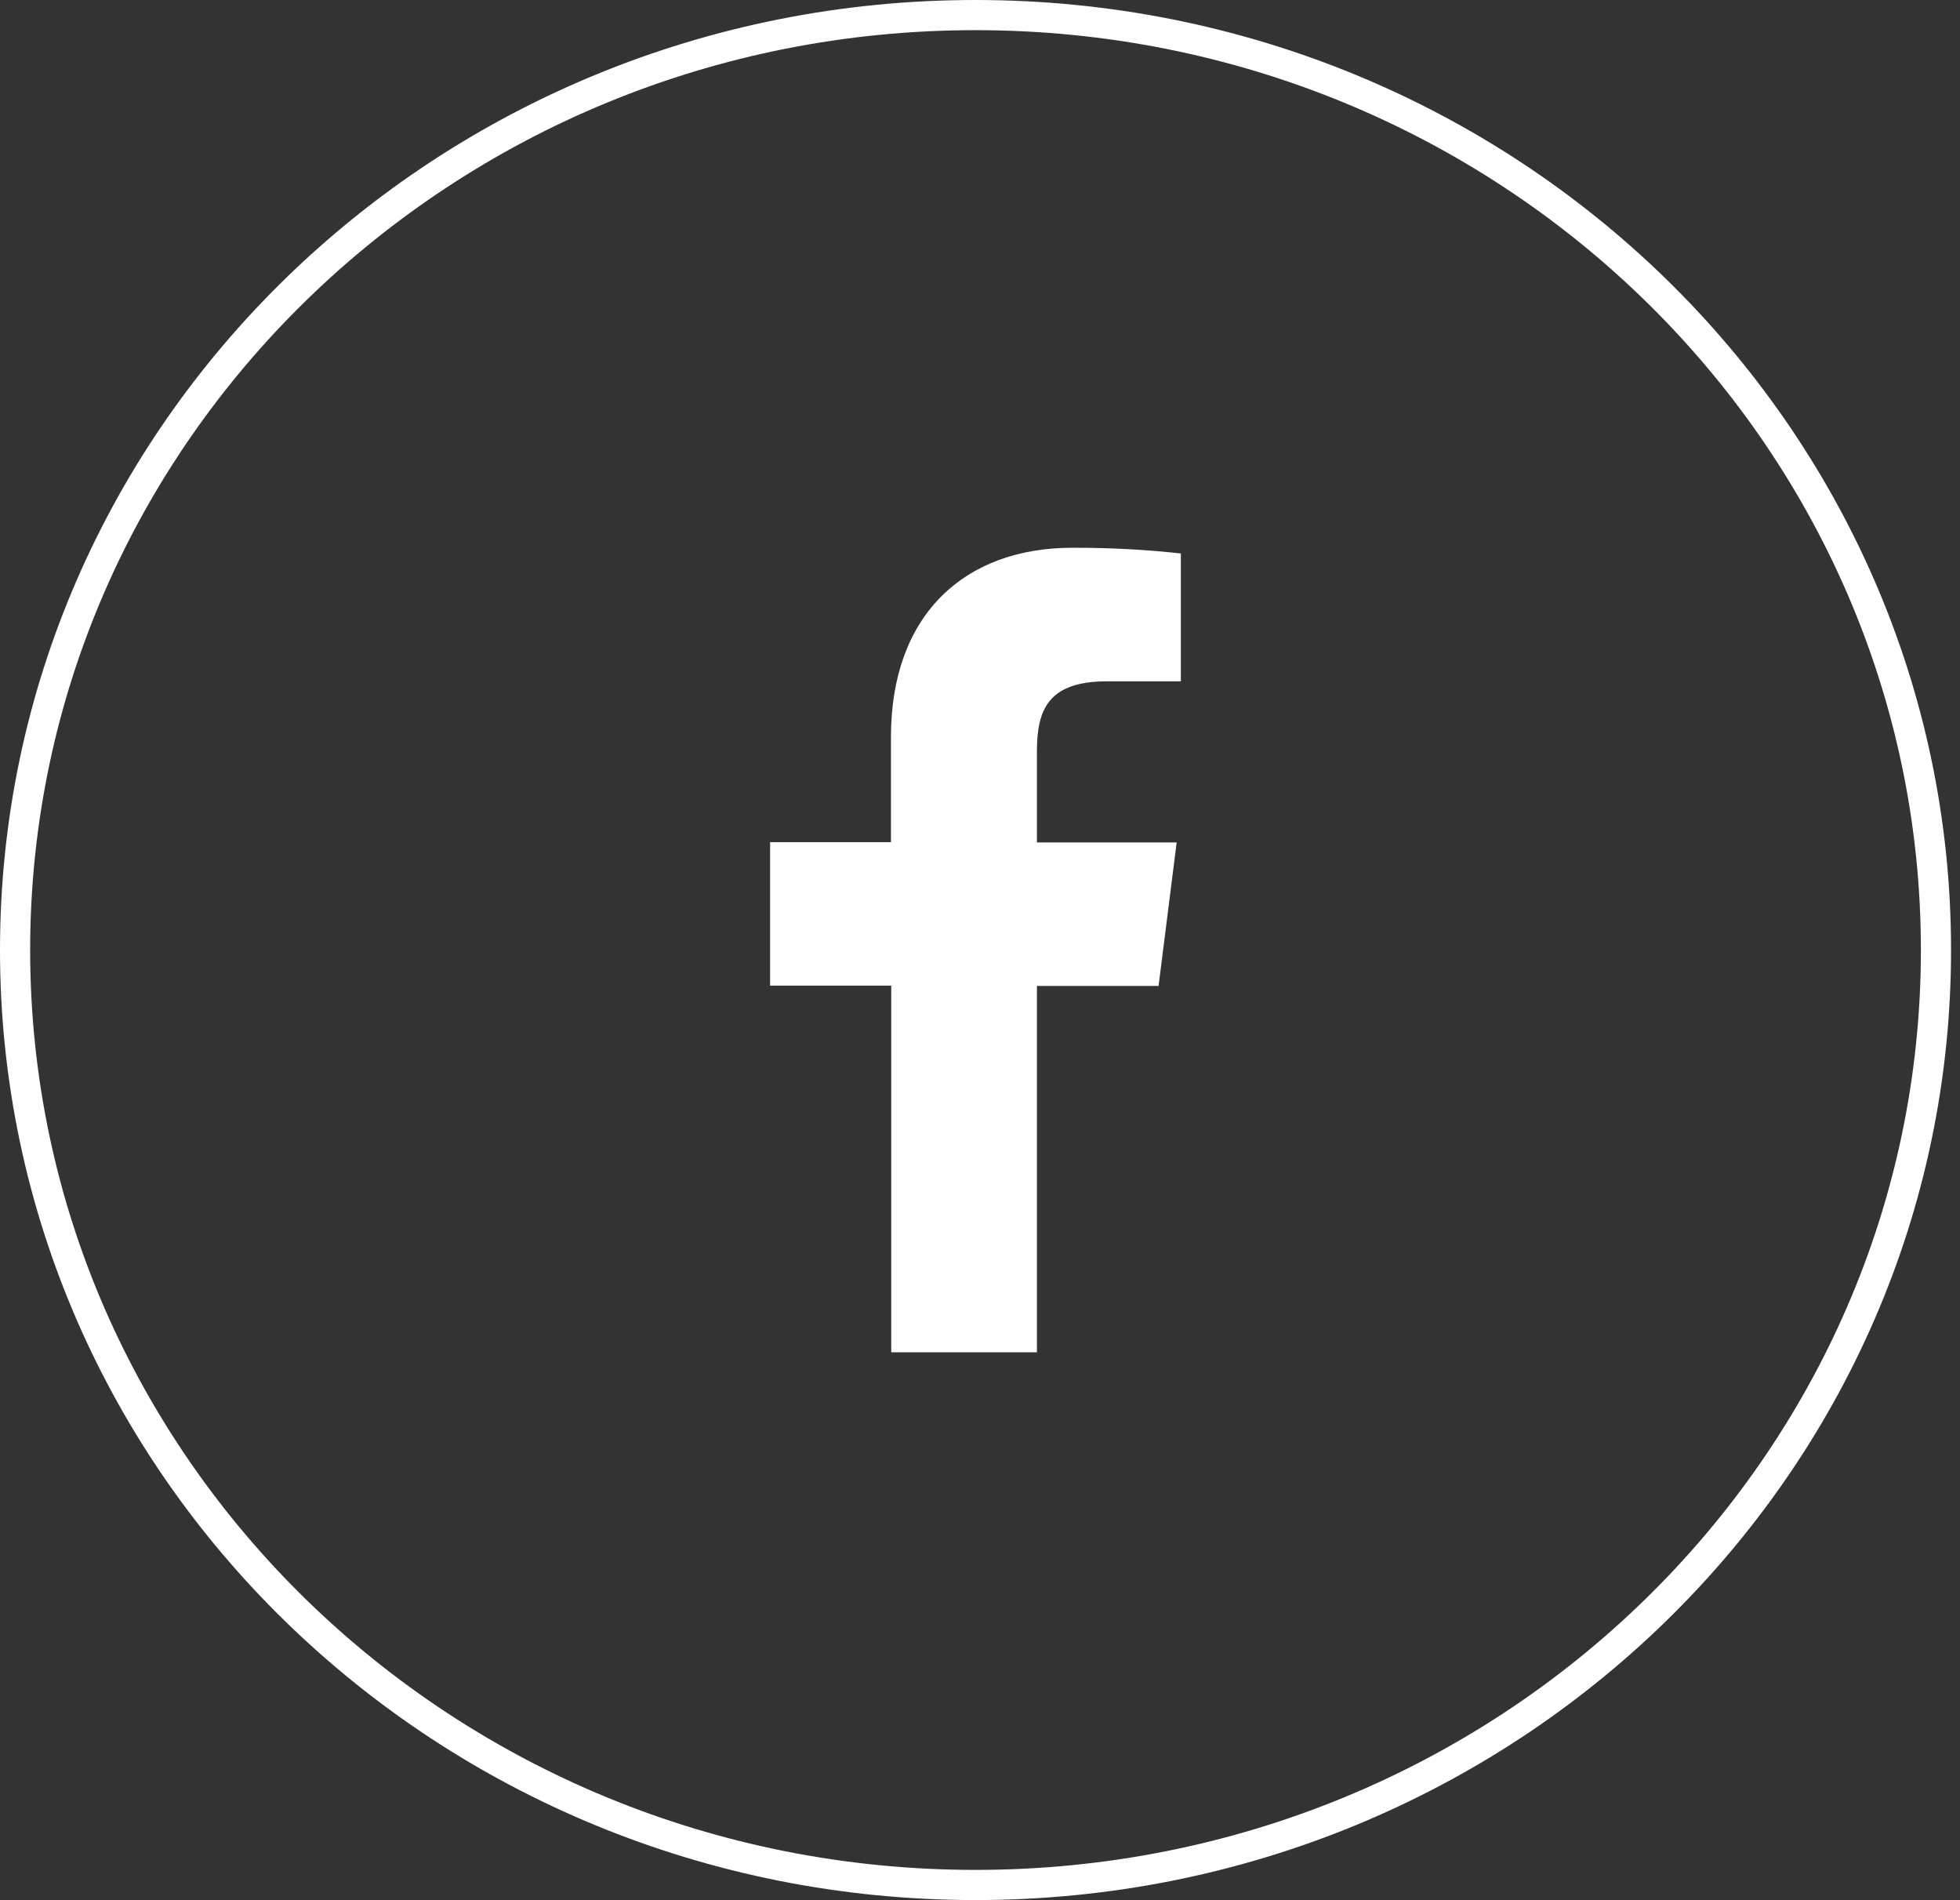 <svg width="65" height="63" viewBox="0 0 65 63" fill="none" xmlns="http://www.w3.org/2000/svg">
<rect x="0" y="0" width="65" height="63" fill="#333333" stroke="none"/>
<path d="M34.388 44.838V32.69H38.422L39.022 27.933H34.388V24.904C34.388 23.531 34.765 22.591 36.704 22.591H39.161V18.351C37.965 18.22 36.764 18.158 35.561 18.162C31.995 18.162 29.547 20.374 29.547 24.434V27.924H25.539V32.681H29.556V44.838H34.388Z" fill="white"/>
<path d="M64.203 31.5C64.203 48.608 49.955 62.5 32.351 62.5C14.748 62.5 0.5 48.608 0.5 31.5C0.5 14.392 14.748 0.5 32.351 0.5C49.955 0.5 64.203 14.392 64.203 31.5Z" stroke="white"/>
</svg>
